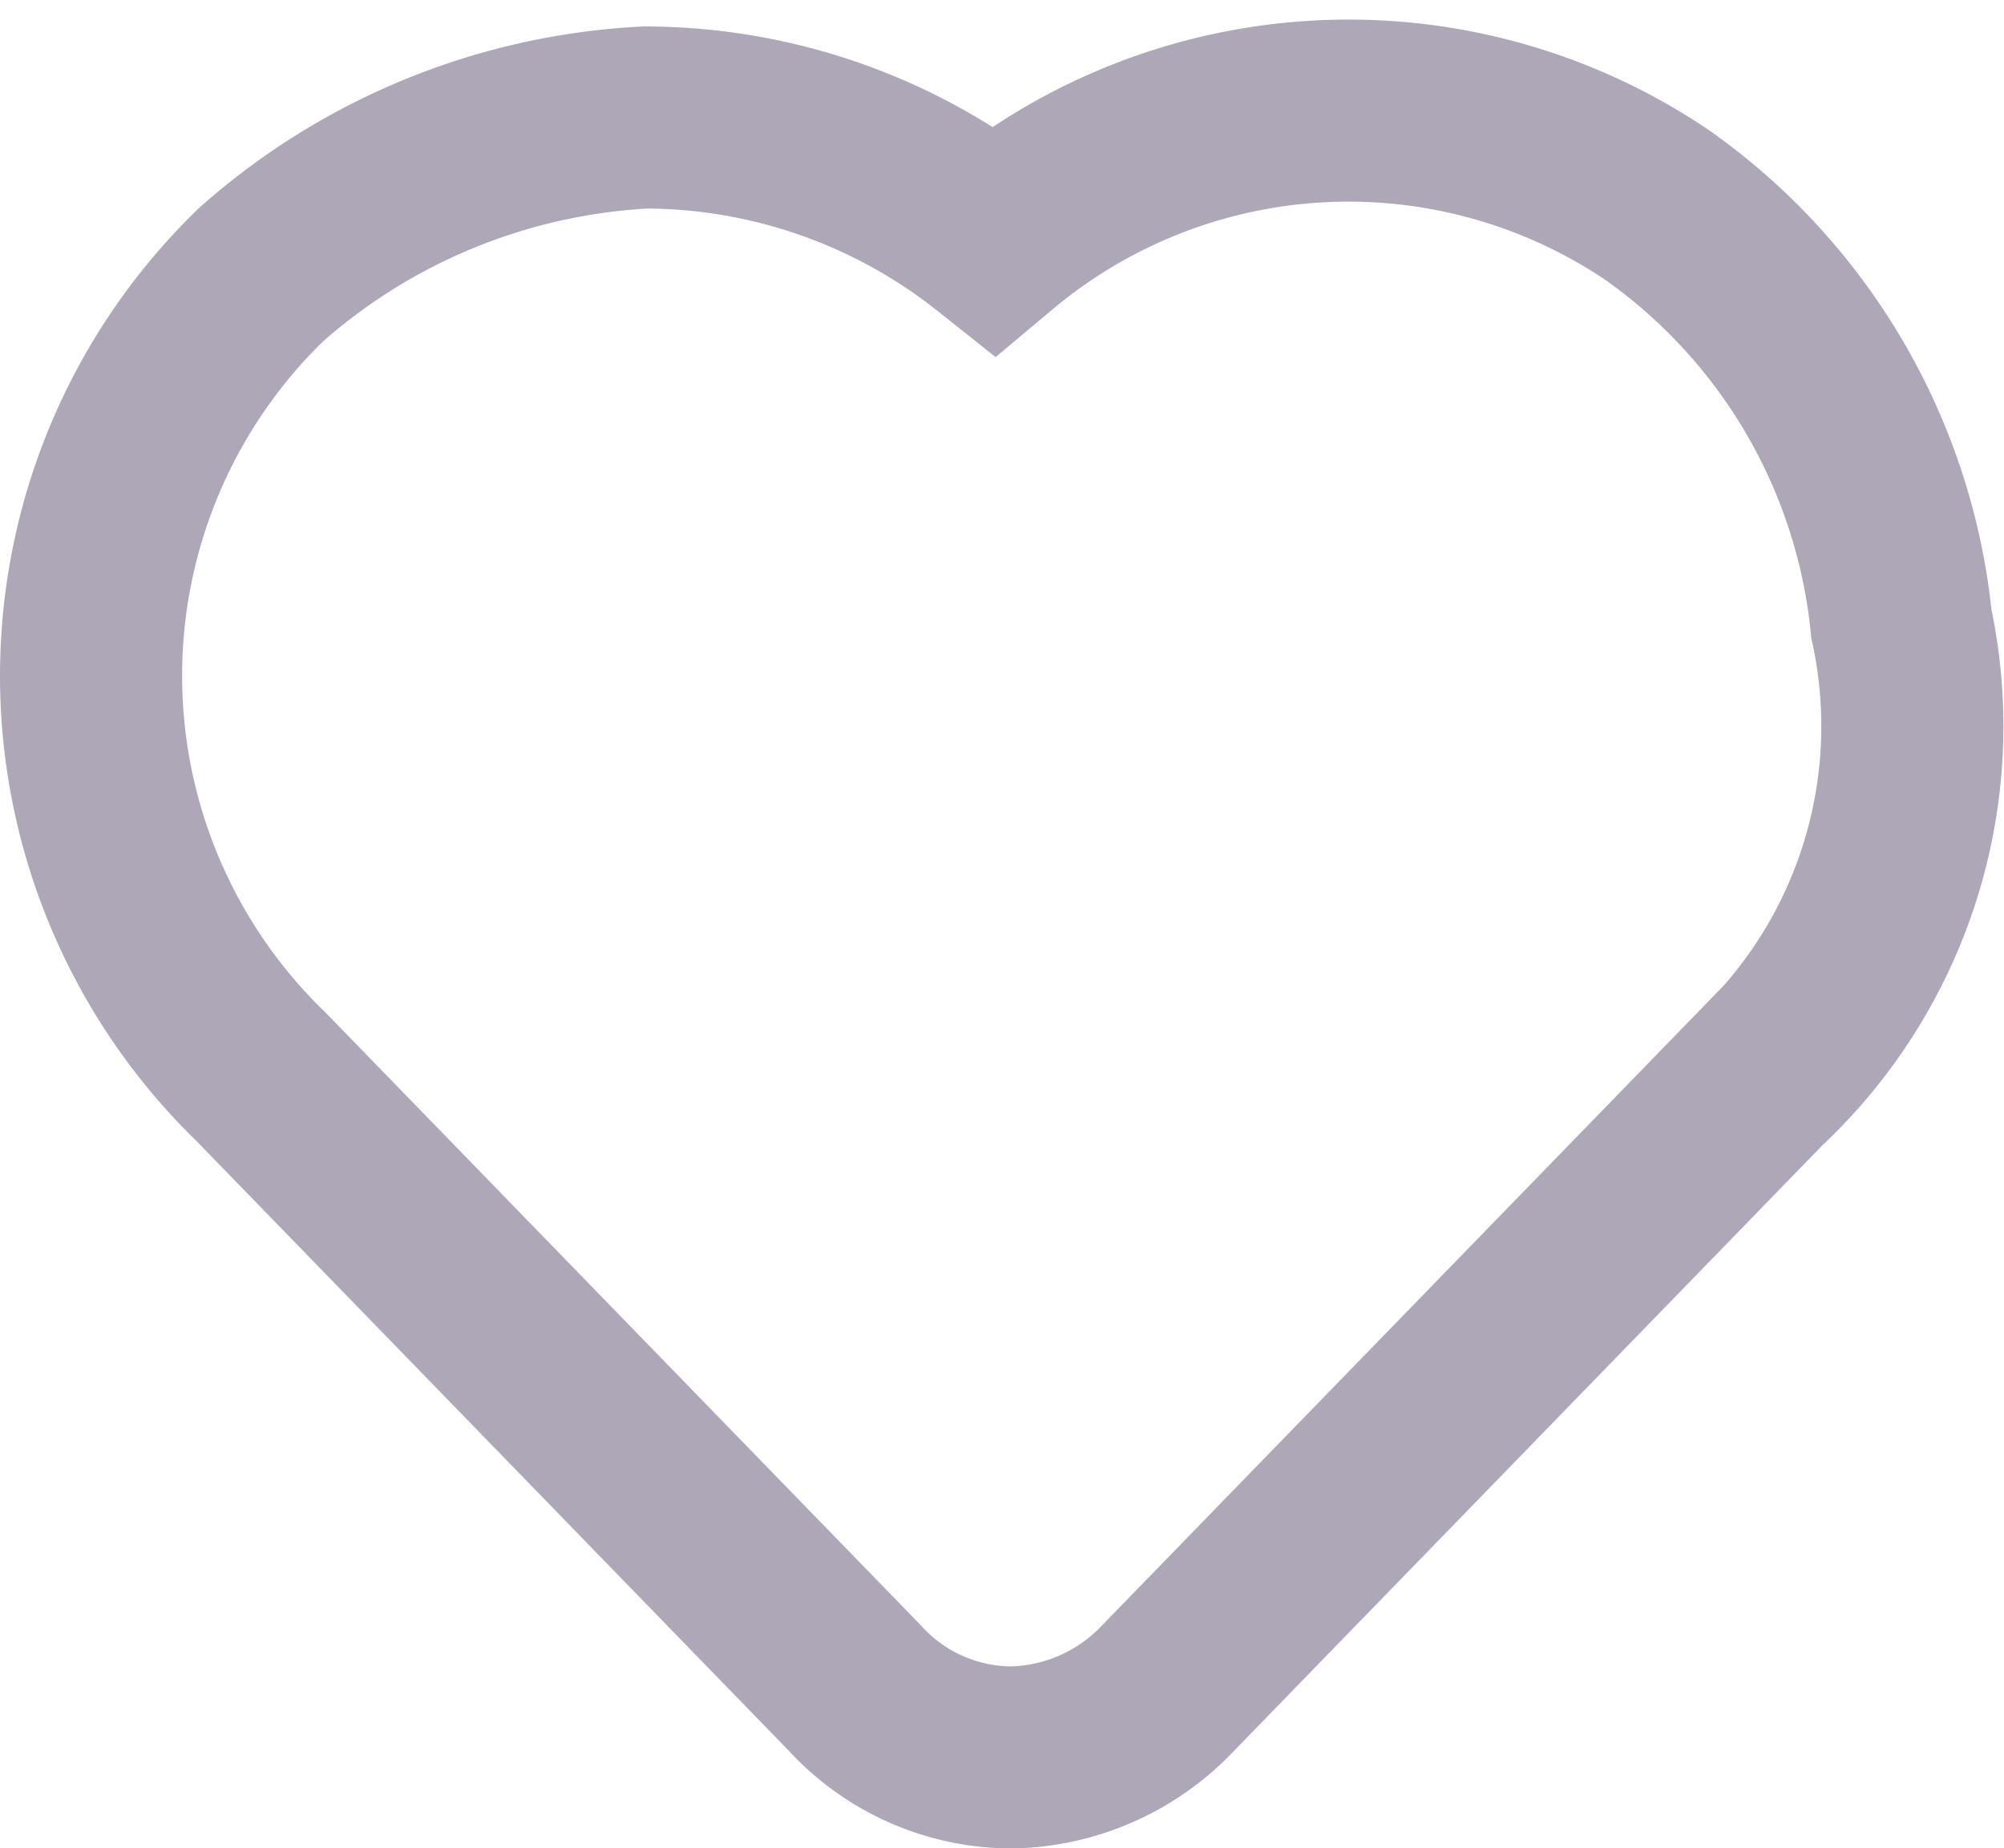 <svg xmlns="http://www.w3.org/2000/svg" width="22.01" height="20.306" viewBox="0 0 22.01 20.306">
  <g id="good-feedback" transform="translate(47.275 52.152)">
    <path id="Path_45744" data-name="Path 45744" d="M25.575,18.18l-6.516,6.708a2.429,2.429,0,0,1-1.725.767,2.341,2.341,0,0,1-1.725-.767L9.094,18.18a6.133,6.133,0,0,1,0-8.816A6.9,6.9,0,0,1,13.31,7.639,6.173,6.173,0,0,1,17.143,8.98,6.057,6.057,0,0,1,24.425,8.6a6.407,6.407,0,0,1,2.683,4.6,5.325,5.325,0,0,1-1.533,4.983Z" transform="translate(-53.5 -58.5)" fill="none" stroke="#ada7b7" stroke-width="2"/>
  </g>
</svg>
